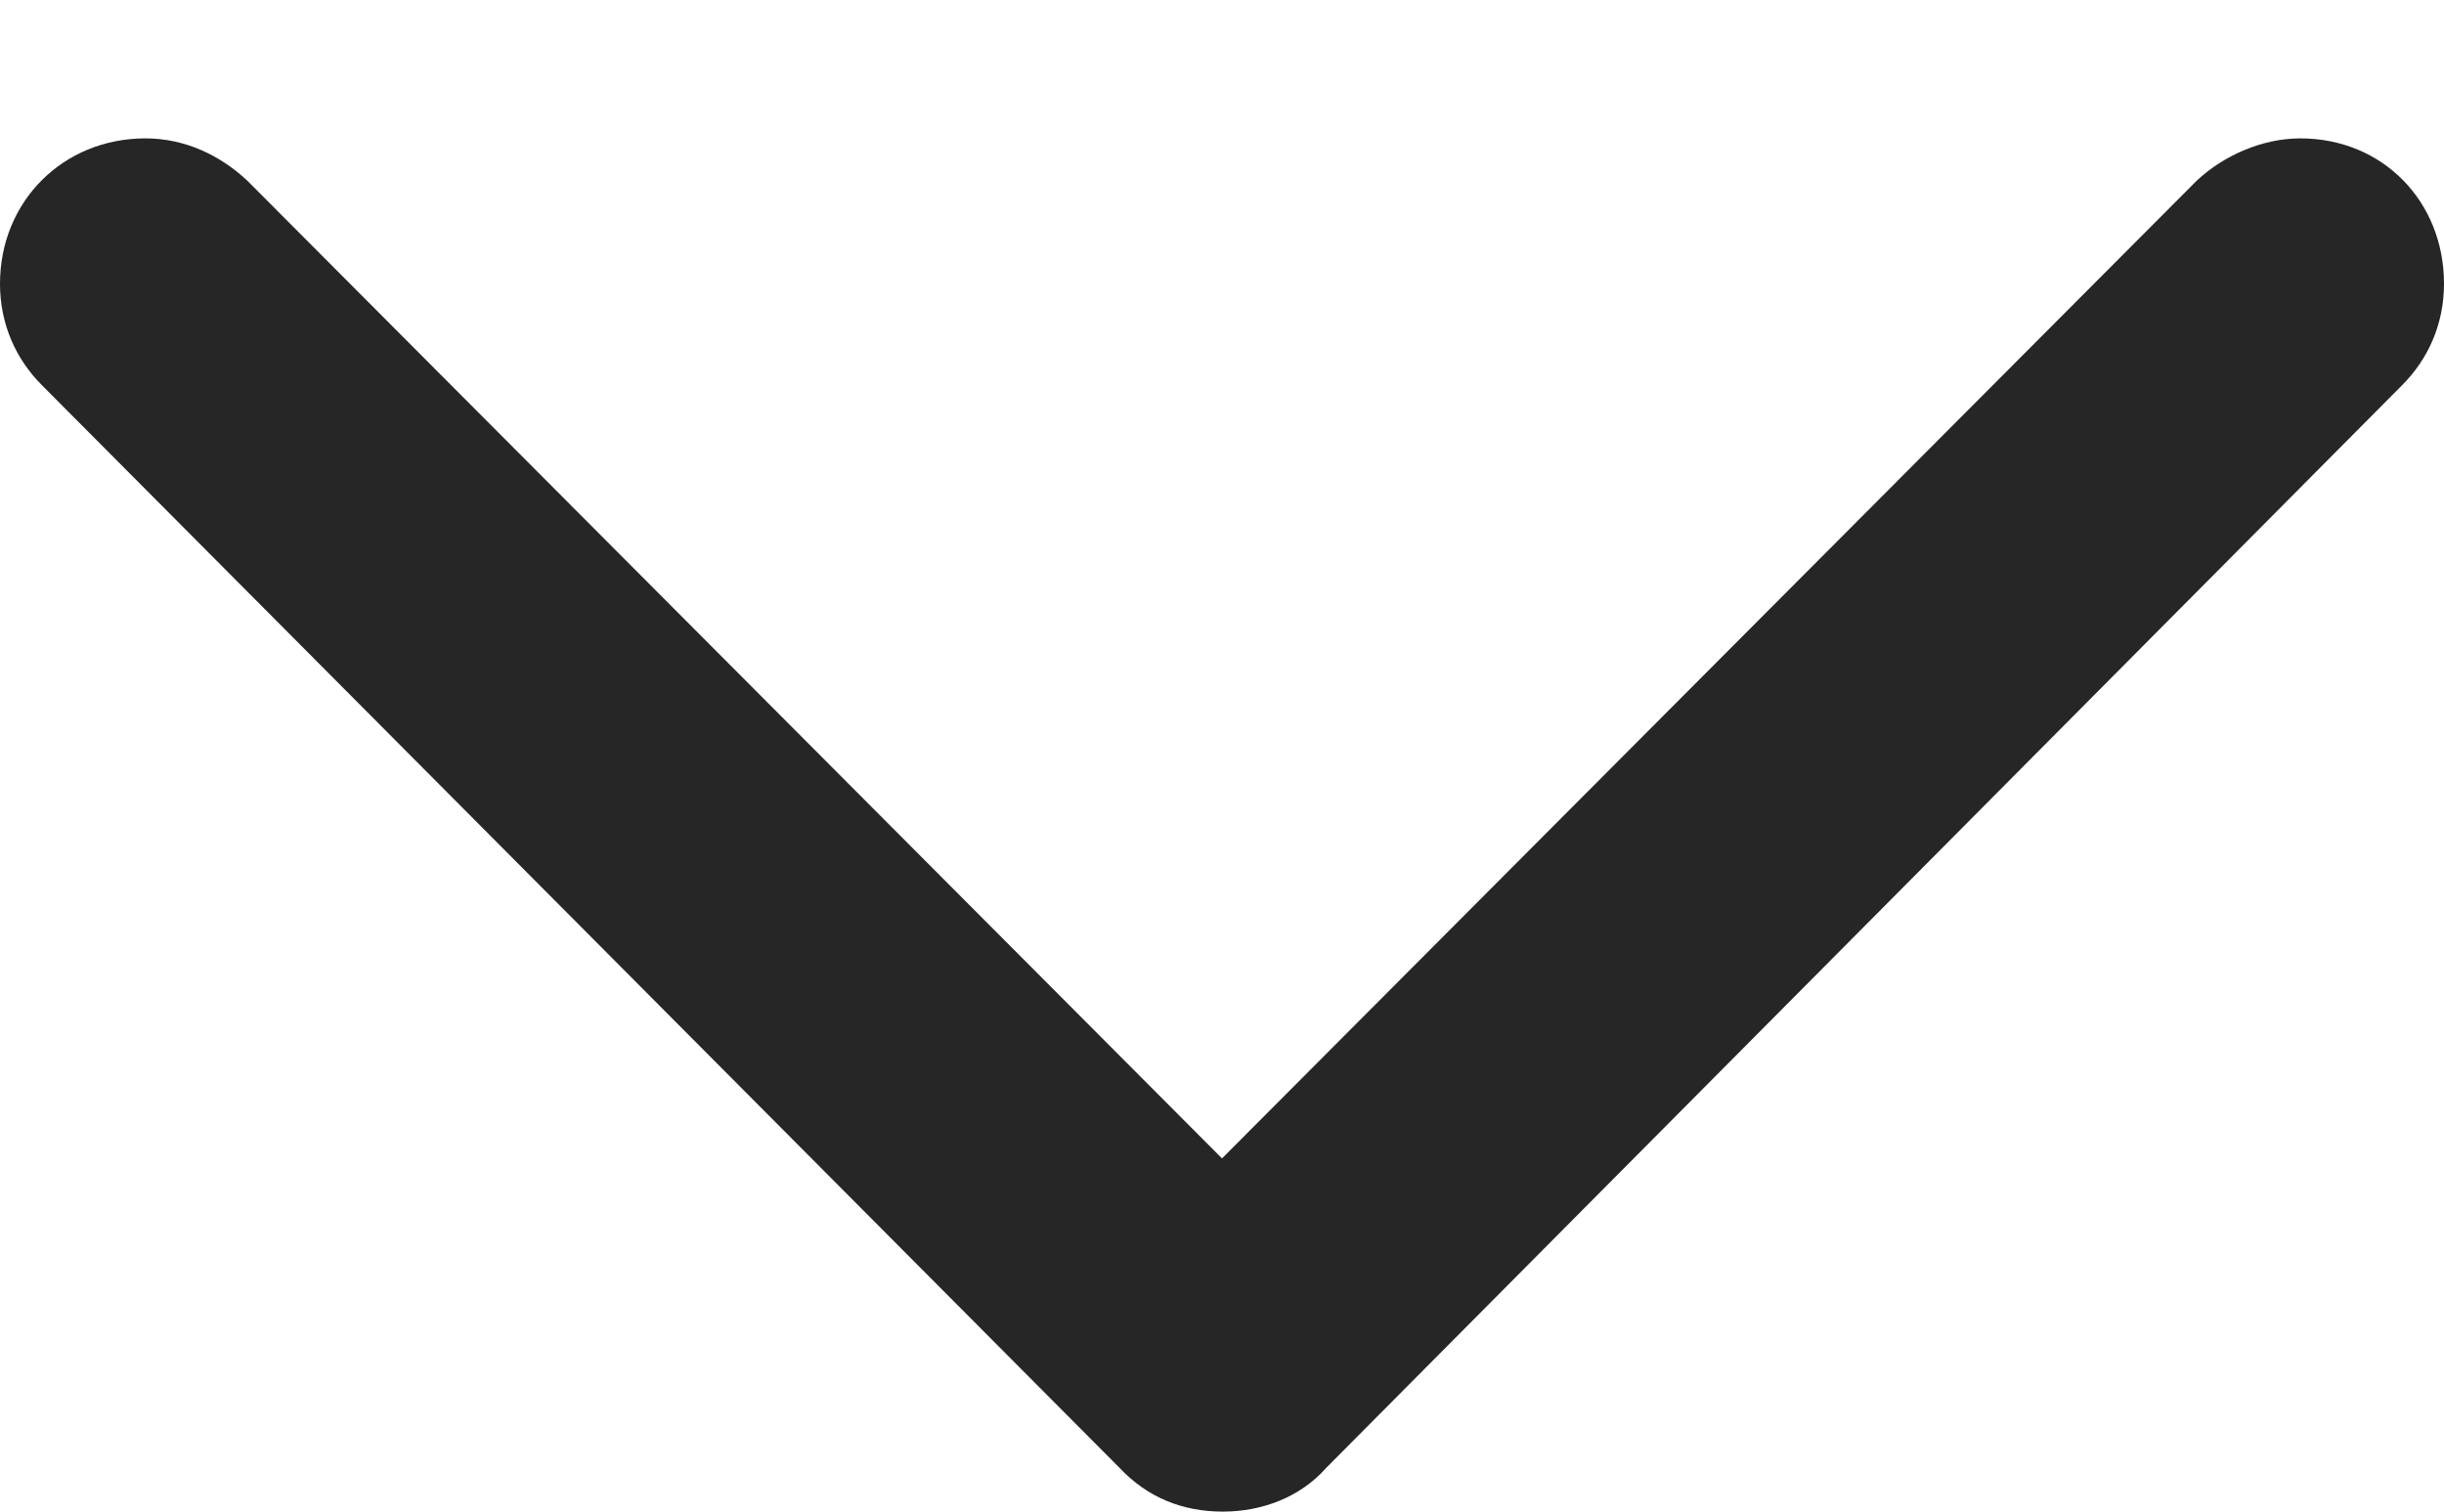 <?xml version="1.0" encoding="UTF-8"?>
<!--Generator: Apple Native CoreSVG 232.5-->
<!DOCTYPE svg
PUBLIC "-//W3C//DTD SVG 1.1//EN"
       "http://www.w3.org/Graphics/SVG/1.1/DTD/svg11.dtd">
<svg version="1.1" xmlns="http://www.w3.org/2000/svg" xmlns:xlink="http://www.w3.org/1999/xlink" width="136.23" height="84.277">
 <g>
  <rect height="84.277" opacity="0" width="136.23" x="0" y="0"/>
  <path d="M68.164 84.277C70.312 84.277 72.461 83.496 73.926 81.836L133.887 21.484C135.352 20.02 136.23 18.066 136.23 15.82C136.23 11.23 132.812 7.715 128.223 7.715C126.074 7.715 123.926 8.691 122.461 10.059L63.574 69.141L72.656 69.141L13.77 10.059C12.305 8.691 10.352 7.715 8.105 7.715C3.516 7.715 0 11.23 0 15.82C0 18.066 0.879 20.02 2.344 21.484L62.402 81.836C63.965 83.496 65.918 84.277 68.164 84.277Z" fill="#000000" fill-opacity="0.85"/>
 </g>
</svg>
